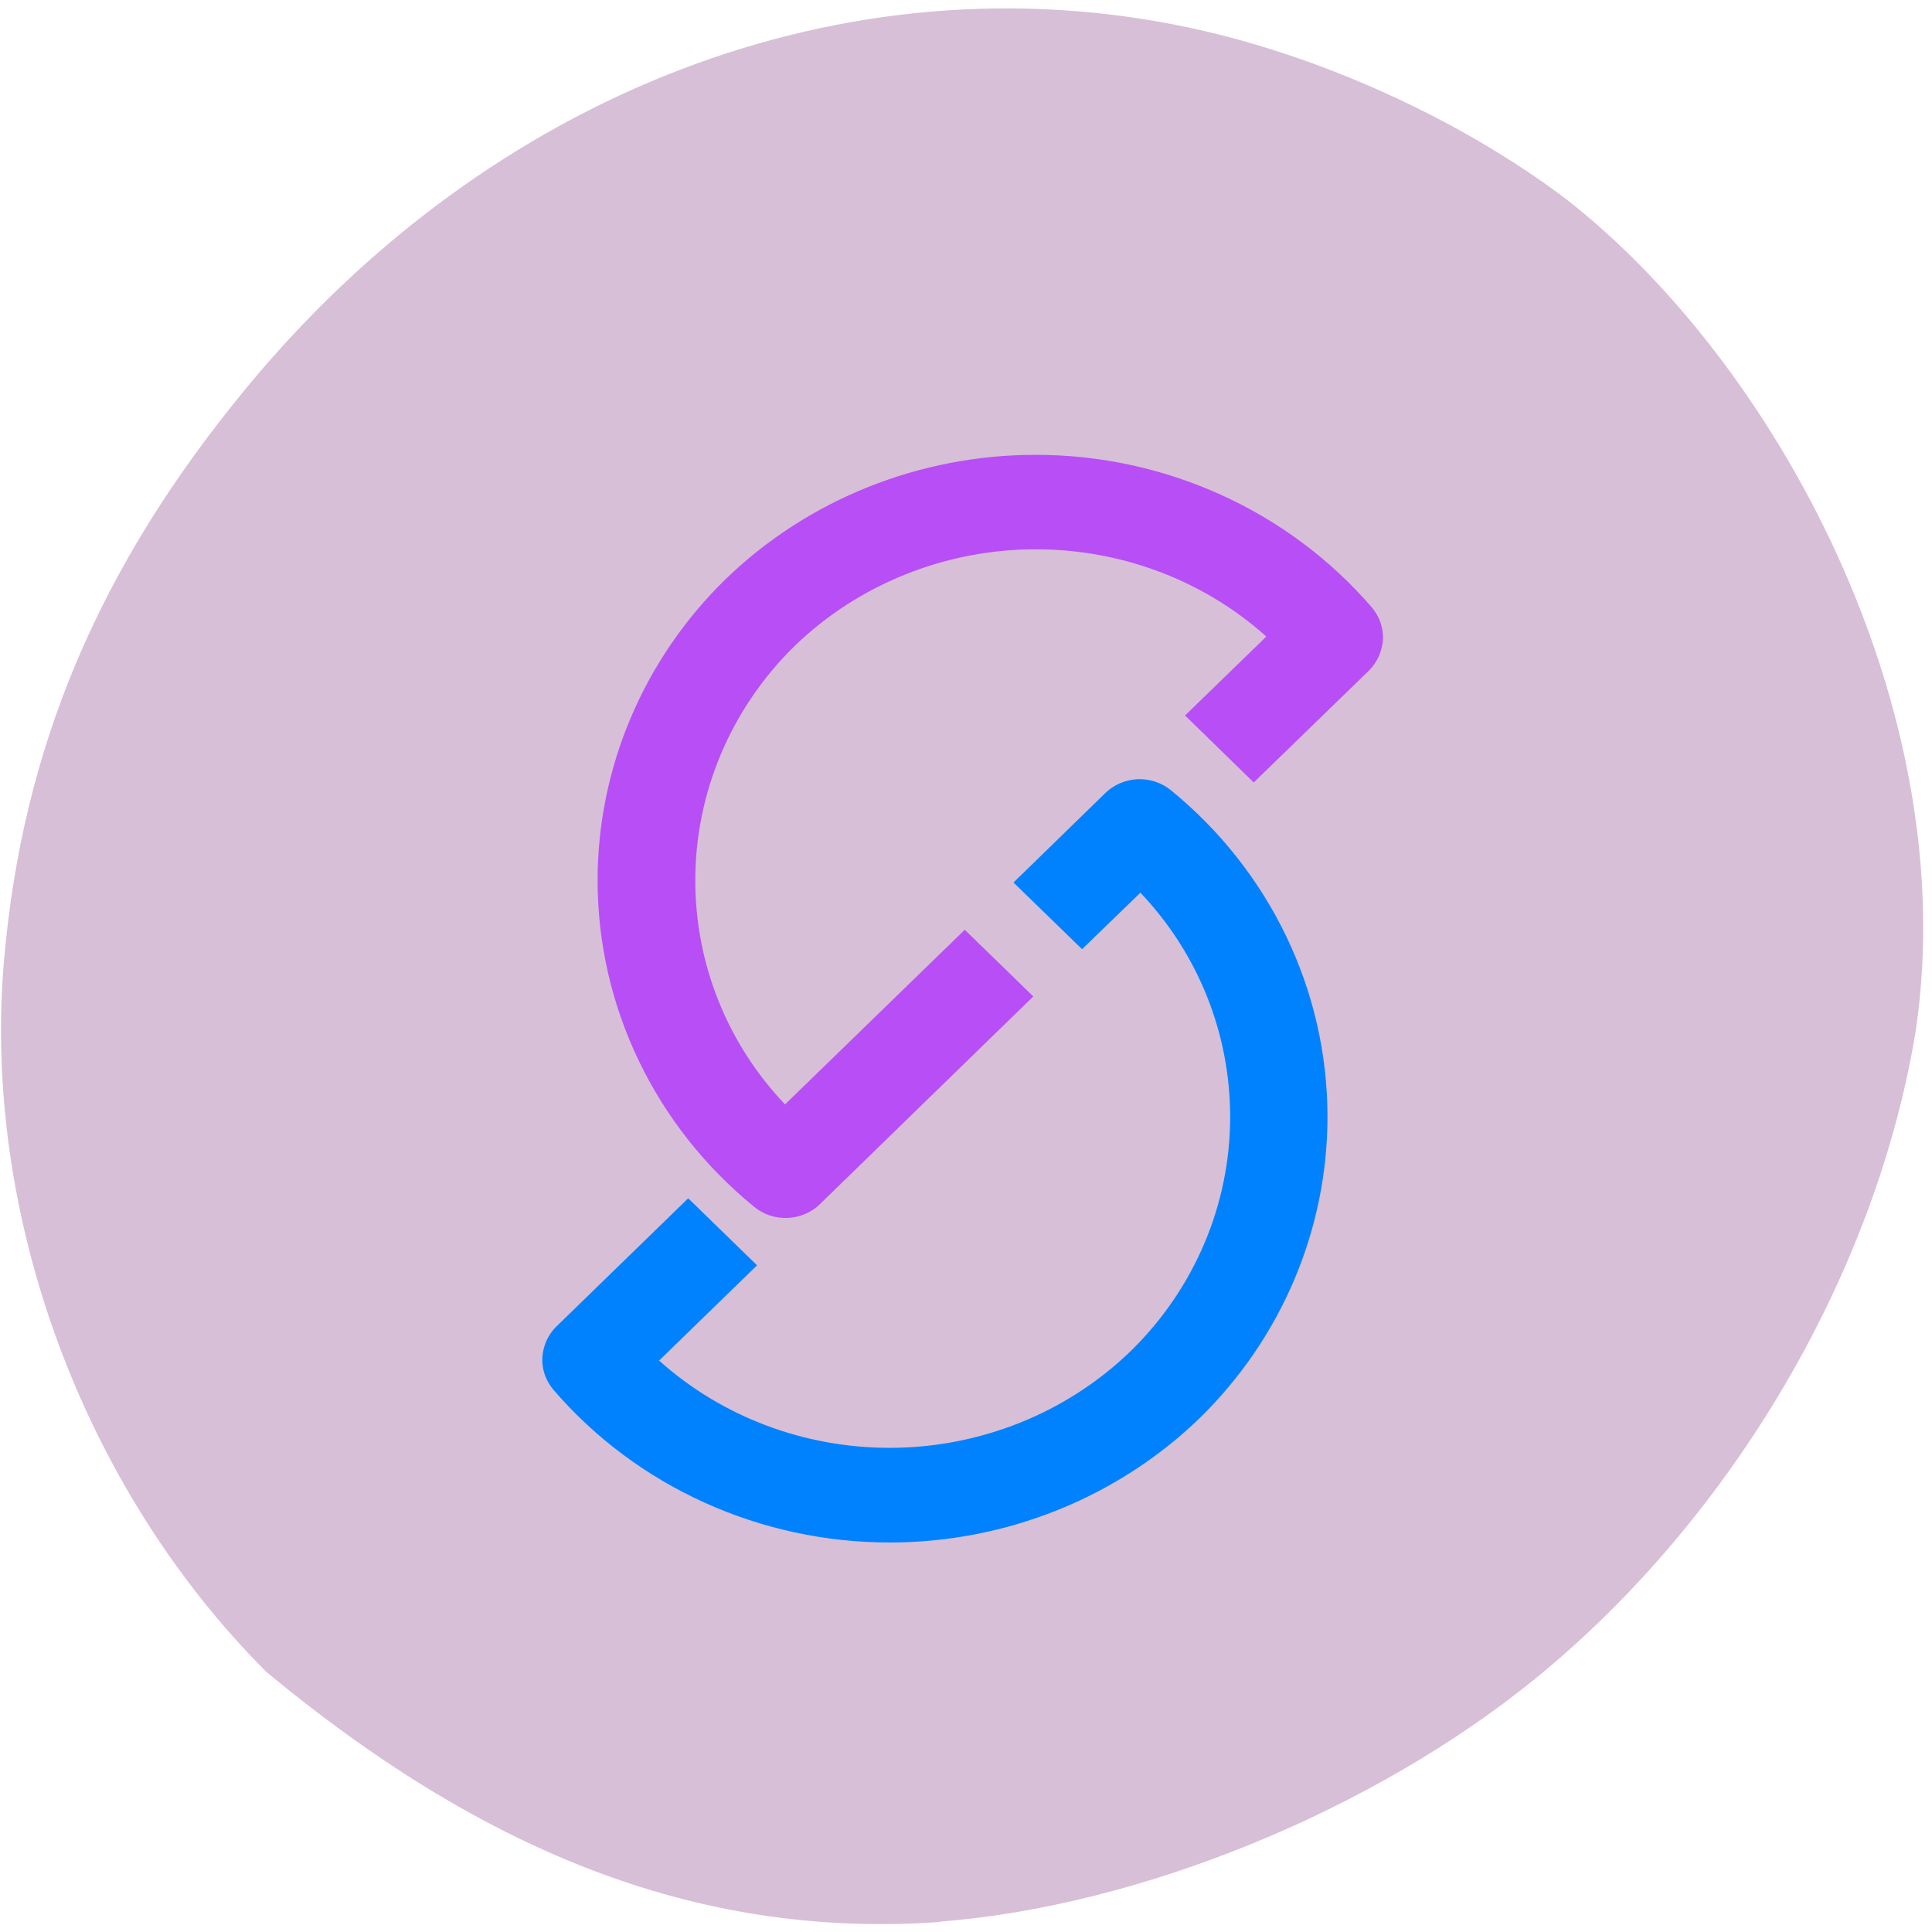 <svg xmlns="http://www.w3.org/2000/svg" viewBox="0 0 48 48"><path d="m 23.355 47.742 c 4.949 -0.383 10.742 -2.746 14.781 -6.03 c 4.91 -3.996 8.5 -10.121 9.469 -16.16 c 1.148 -7.977 -3.484 -16.551 -8.715 -20.621 c -2.629 -1.98 -6.109 -3.559 -9.371 -4.25 c -8.496 -1.797 -17.355 1.605 -23.43 8.996 c -3.641 4.426 -5.527 8.891 -5.988 14.172 c -0.551 6.332 1.953 13.13 6.523 17.695 c 5.203 4.309 10.551 6.648 16.73 6.207" fill="#d7bfd7"/><path d="m 23.969 23.1 l 1.703 1.656 l -5.301 5.16 c -0.215 0.211 -0.5 0.328 -0.801 0.344 c -0.305 0.012 -0.602 -0.086 -0.828 -0.273 c -2.469 -2.01 -3.895 -4.984 -3.895 -8.113 c 0 -2.801 1.145 -5.5 3.18 -7.484 c 2.043 -1.98 4.816 -3.09 7.703 -3.09 c 3.219 0 6.277 1.387 8.344 3.781 c 0.195 0.223 0.297 0.512 0.285 0.805 c -0.02 0.293 -0.141 0.57 -0.355 0.781 l -2.855 2.773 l -1.707 -1.664 l 2.02 -1.961 c -1.559 -1.398 -3.605 -2.168 -5.727 -2.168 c -2.242 0 -4.402 0.863 -5.992 2.402 c -1.582 1.547 -2.469 3.645 -2.469 5.824 c 0 2.063 0.789 4.051 2.23 5.566" fill="#b84ef5"/><path d="m 26.883 23.582 l -1.703 -1.656 l 2.277 -2.219 c 0.219 -0.215 0.504 -0.332 0.805 -0.348 c 0.301 -0.012 0.598 0.086 0.828 0.273 c 2.465 2.01 3.891 4.984 3.891 8.113 c 0 2.801 -1.141 5.5 -3.176 7.488 c -2.043 1.977 -4.816 3.09 -7.703 3.09 c -3.219 0 -6.277 -1.387 -8.344 -3.785 c -0.195 -0.223 -0.297 -0.512 -0.285 -0.805 c 0.02 -0.293 0.137 -0.57 0.355 -0.781 l 3.27 -3.18 l 1.711 1.664 l -2.434 2.367 c 1.559 1.398 3.605 2.168 5.727 2.168 c 2.242 0 4.398 -0.863 5.988 -2.402 c 1.586 -1.547 2.473 -3.645 2.473 -5.82 c 0 -2.063 -0.789 -4.055 -2.23 -5.57" fill="#0082ff"/></svg>